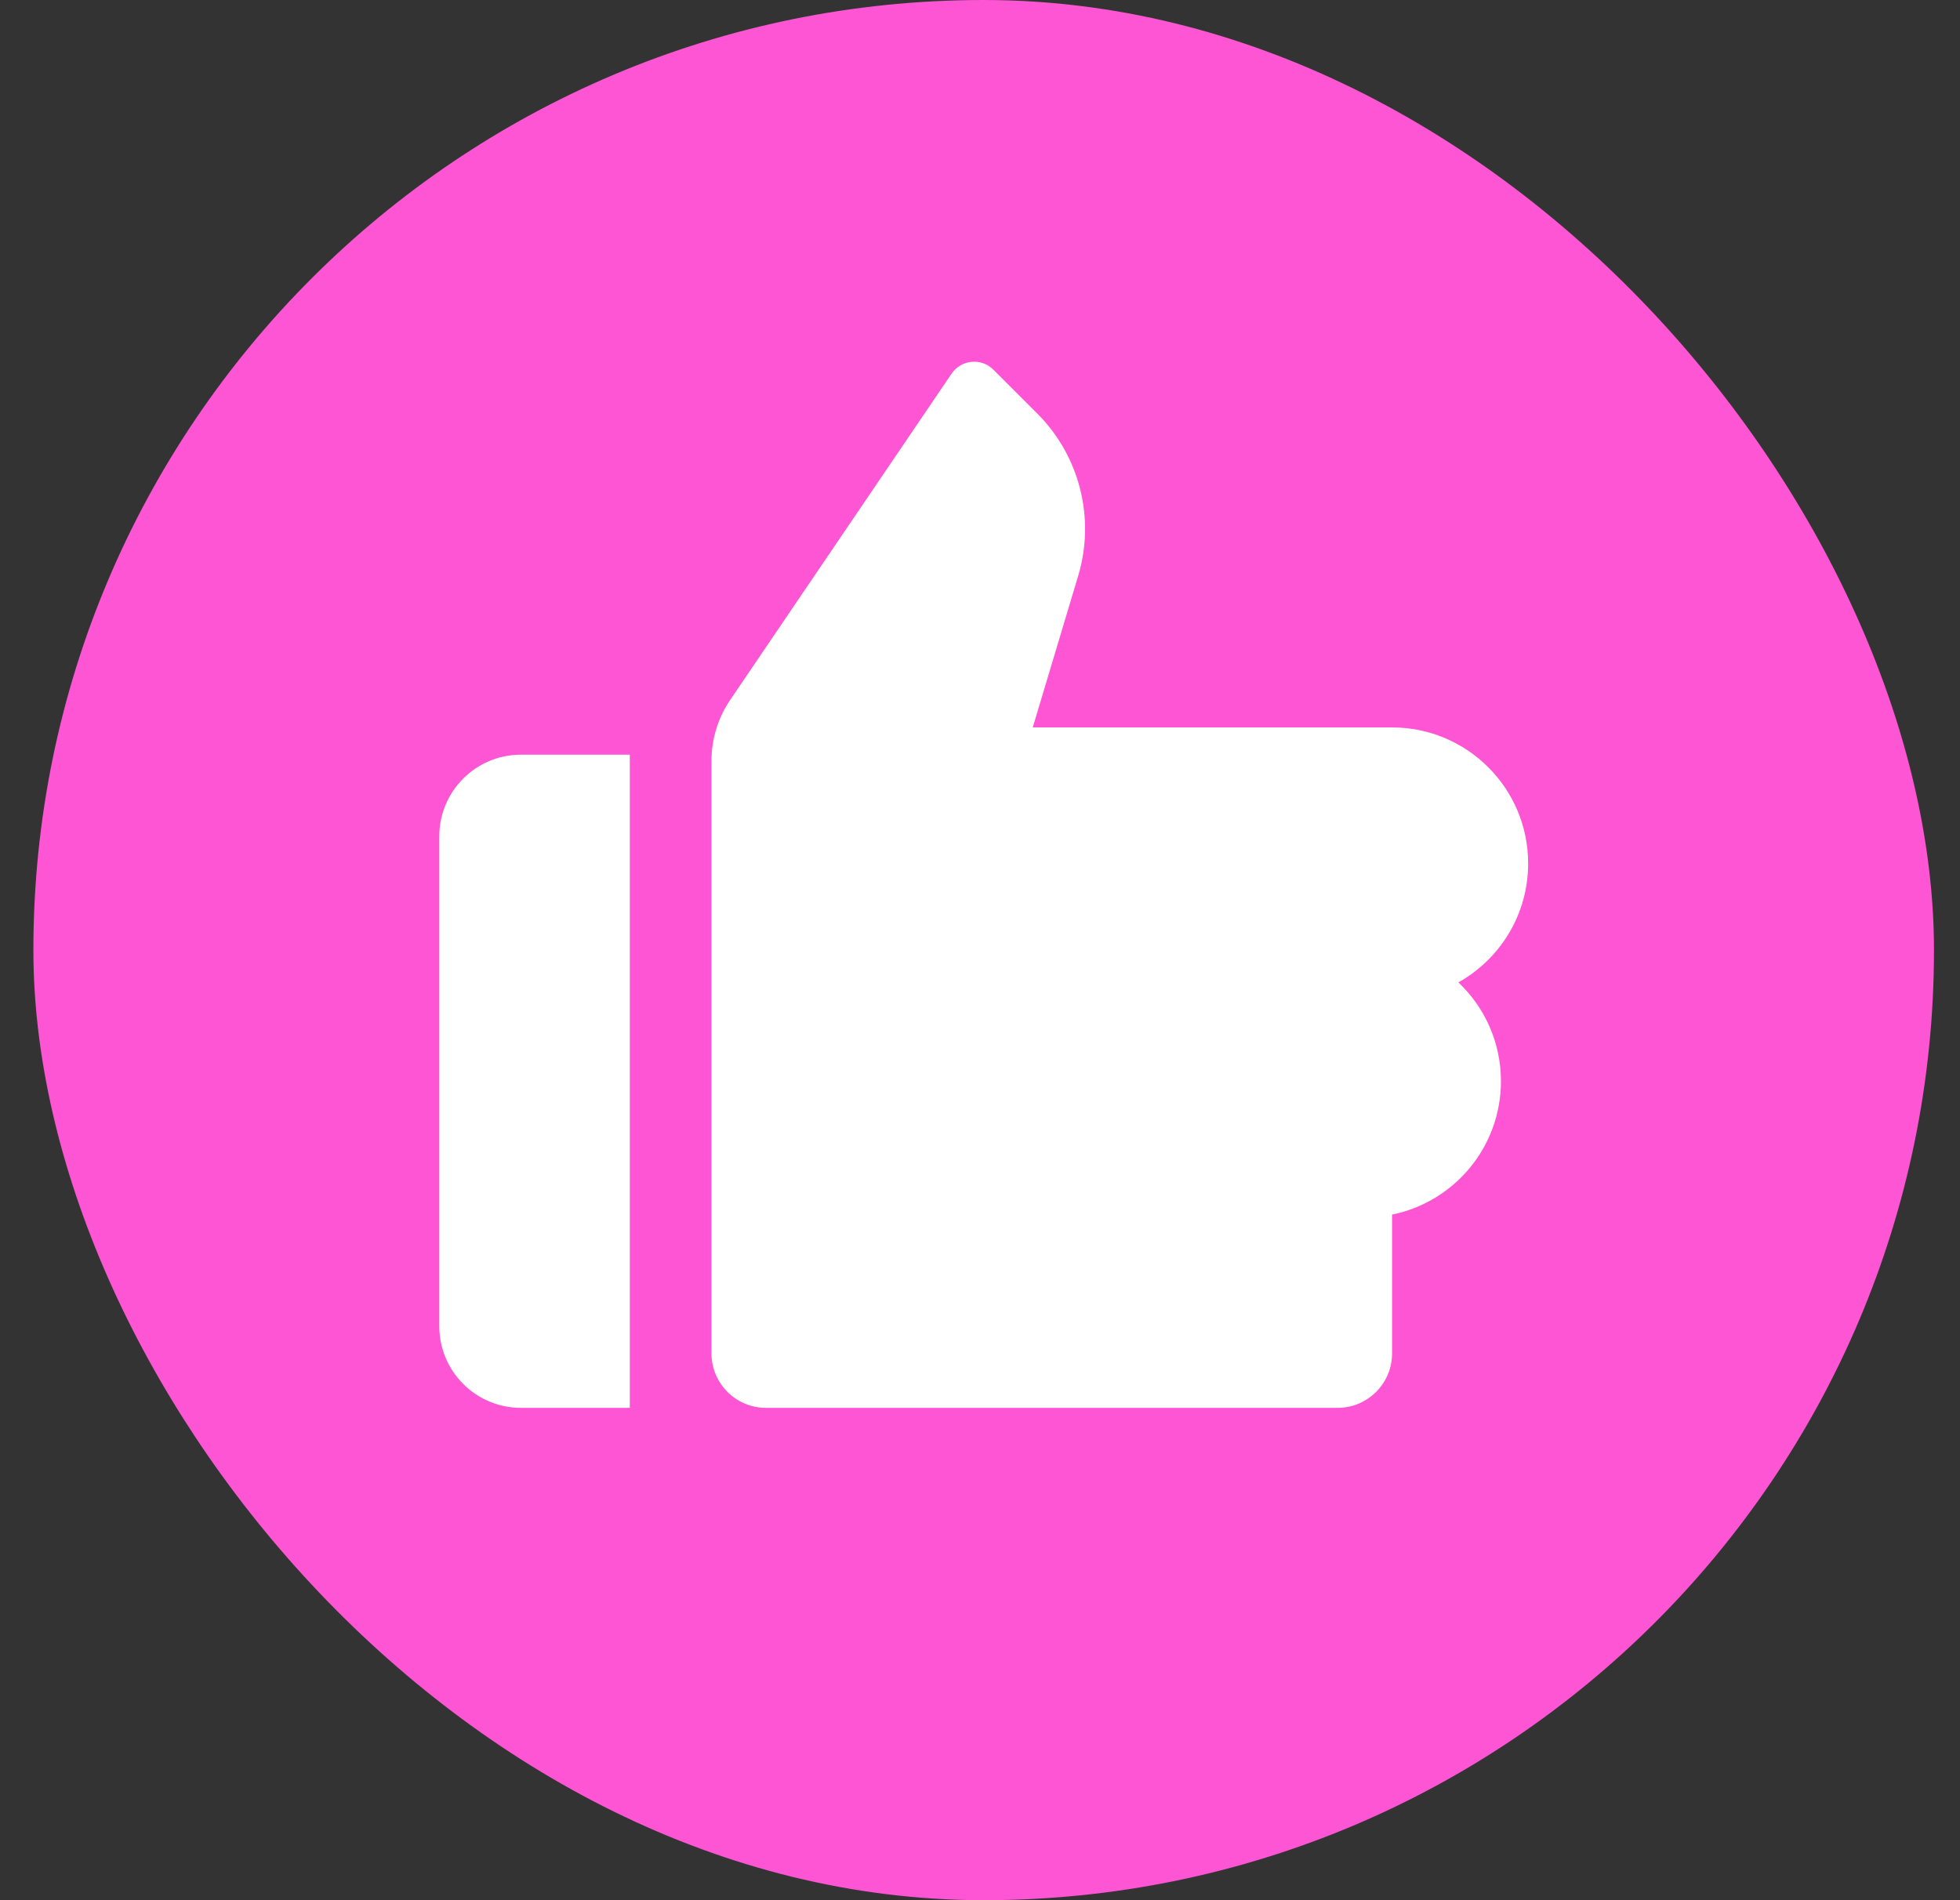 <svg width="33" height="32" viewBox="0 0 33 32" fill="none" xmlns="http://www.w3.org/2000/svg">
<rect x="0" y="0" width="33" height="32" fill="#333333" stroke="none"/>
<rect x="0.562" width="32" height="32" rx="16" fill="#FD55D3"/>
<path fill-rule="evenodd" clip-rule="evenodd" d="M12.296 11.784C12.089 12.088 11.979 12.446 11.979 12.813L11.979 22.792C11.979 23.298 12.39 23.709 12.896 23.709H22.521C23.027 23.709 23.438 23.298 23.438 22.792V20.454C24.484 20.242 25.271 19.317 25.271 18.209C25.271 17.553 24.996 16.961 24.554 16.544C25.255 16.152 25.729 15.402 25.729 14.542C25.729 13.276 24.703 12.25 23.438 12.25H20.229C20.225 12.25 20.221 12.25 20.216 12.25H17.388L18.153 9.698C18.444 8.729 18.179 7.679 17.464 6.964L16.726 6.226C16.522 6.022 16.184 6.054 16.022 6.292L12.296 11.784ZM8.771 12.709H10.604V23.709H8.771C8.012 23.709 7.396 23.093 7.396 22.334V14.084C7.396 13.324 8.012 12.709 8.771 12.709Z" fill="white"/>
</svg>

